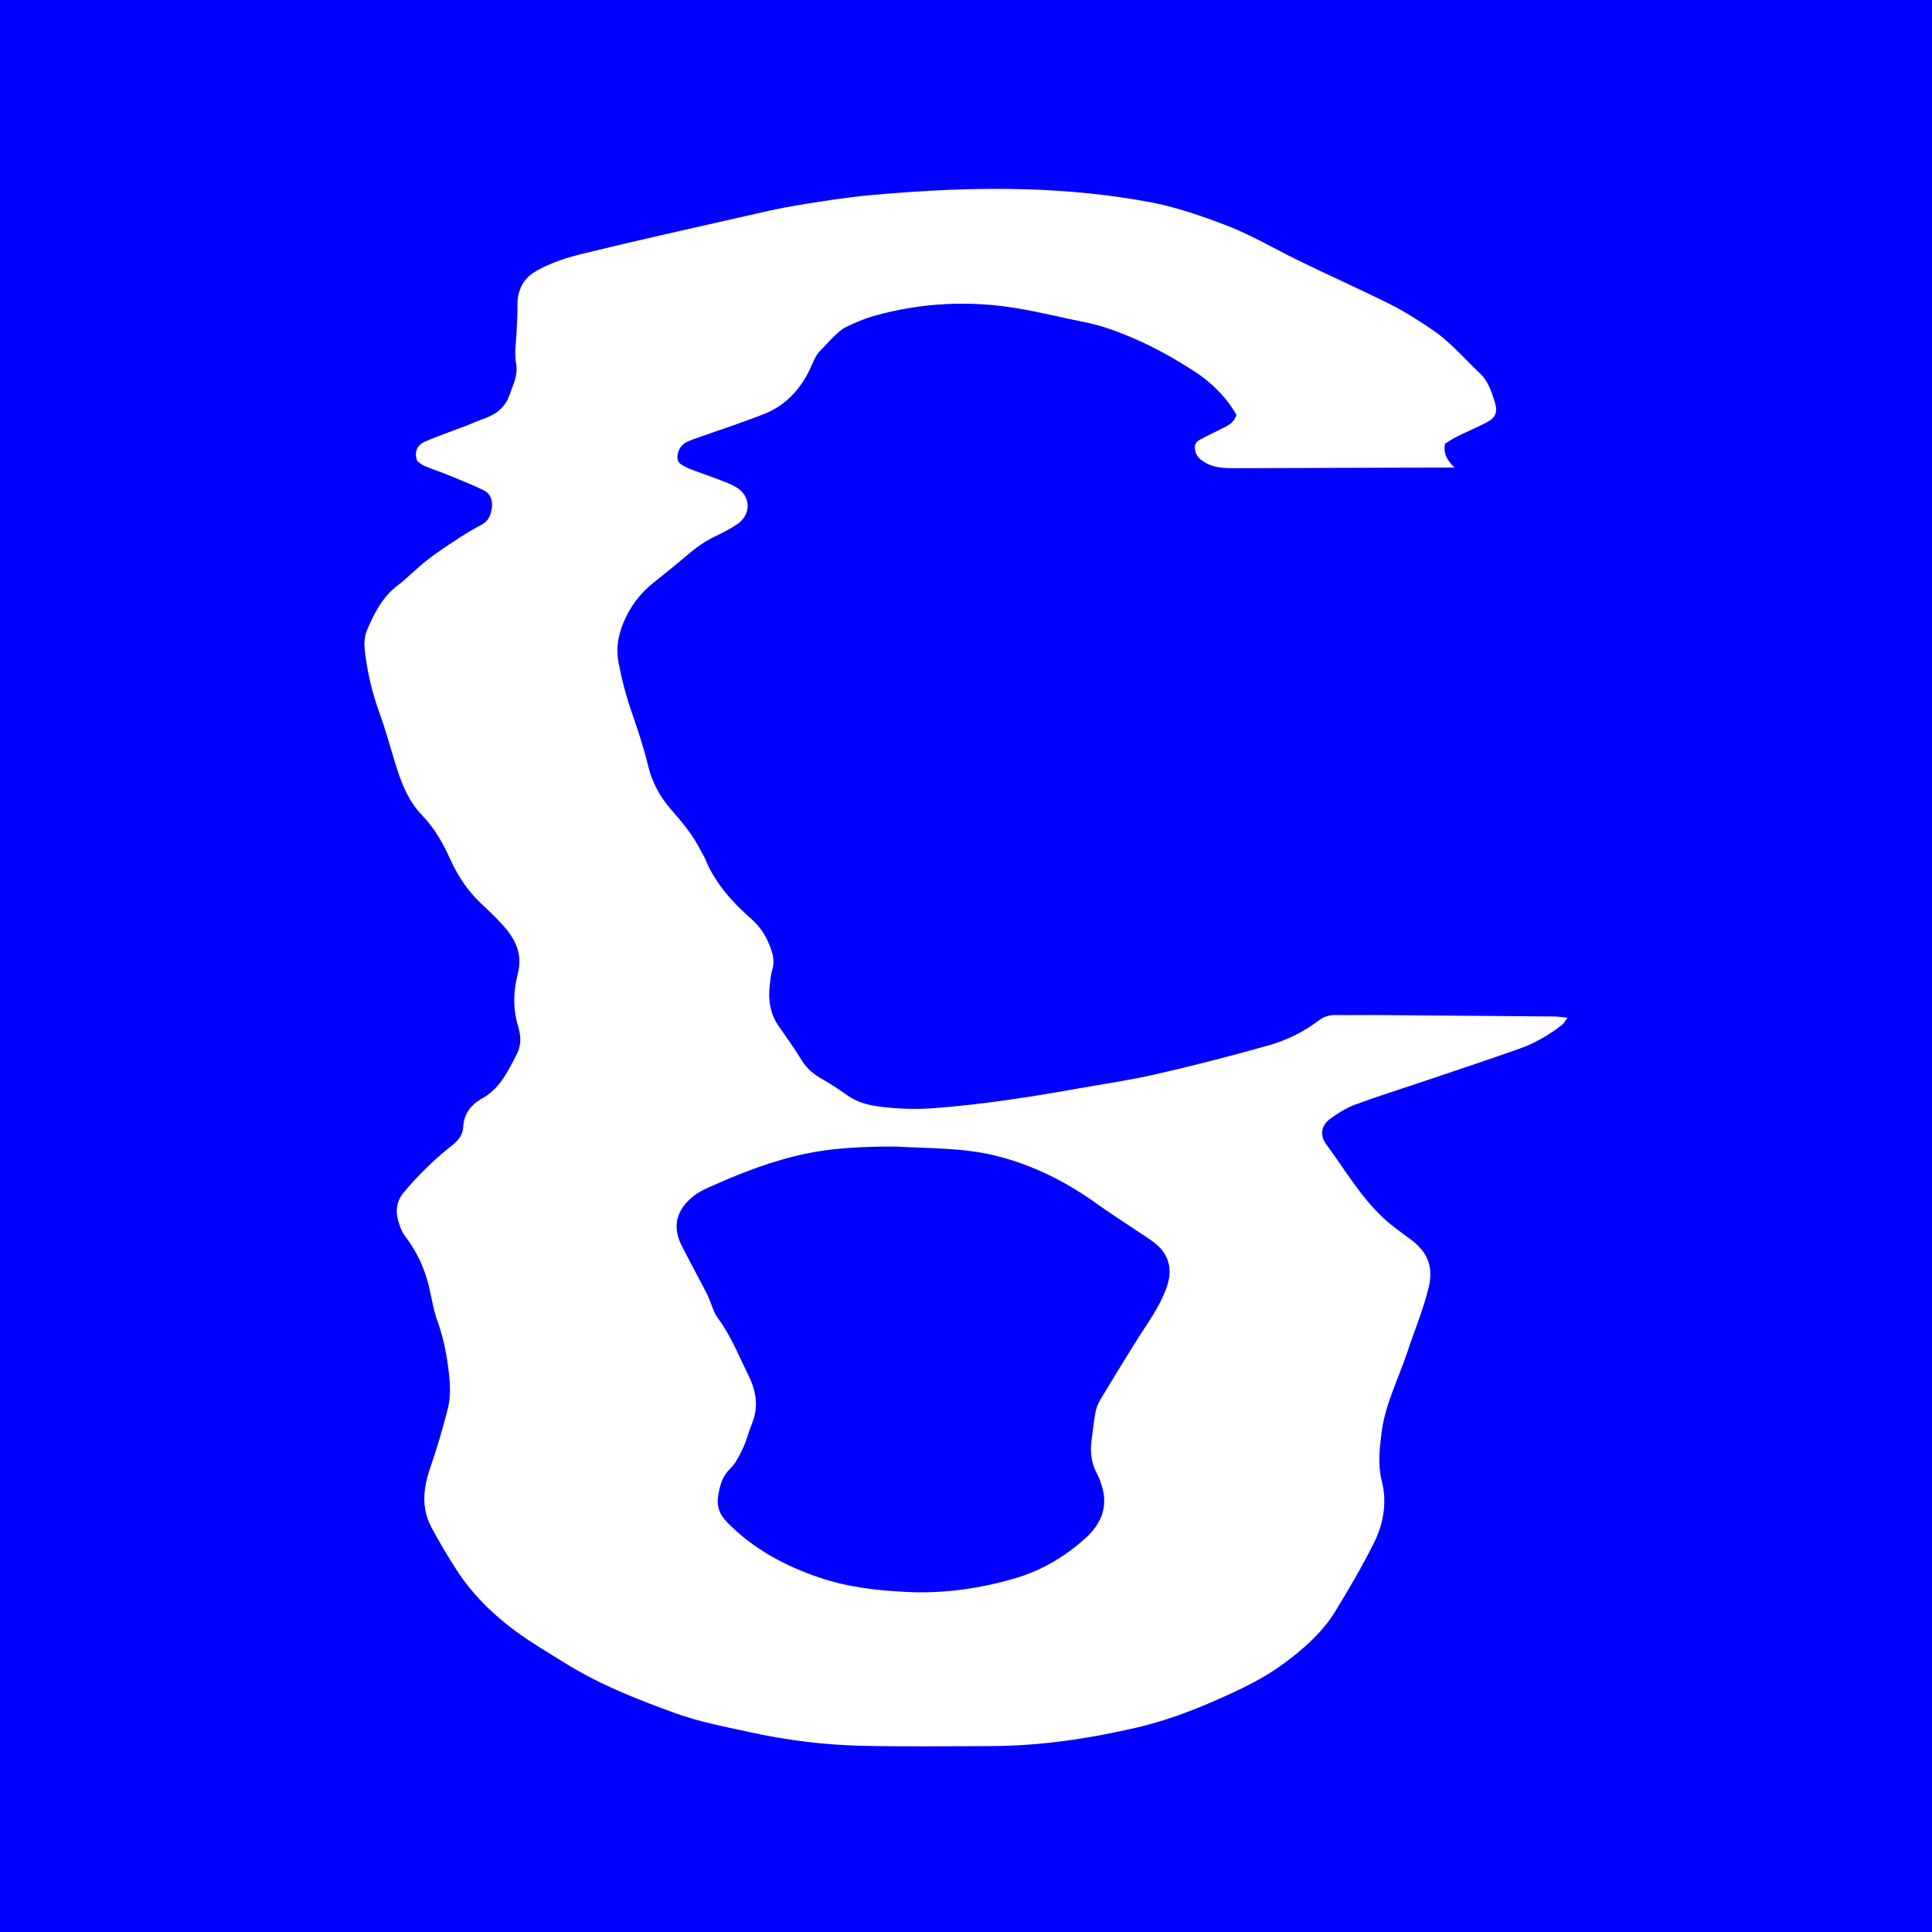 <?xml version="1.0" encoding="utf-8"?>
<!-- Generator: Adobe Illustrator 16.0.0, SVG Export Plug-In . SVG Version: 6.00 Build 0)  -->
<!DOCTYPE svg PUBLIC "-//W3C//DTD SVG 1.1//EN" "http://www.w3.org/Graphics/SVG/1.1/DTD/svg11.dtd">
<svg version="1.1" id="Calque_1" xmlns="http://www.w3.org/2000/svg" xmlns:xlink="http://www.w3.org/1999/xlink" x="0px" y="0px"
	 width="283px" height="283px" viewBox="0 0 283 283" enable-background="new 0 0 283 283" xml:space="preserve">
<g>
	<path fill="#0000FF" d="M0,0v283.462h283V0H0z M228.786,150.138c-1.882,1.459-3.926,2.665-6.157,3.452
		c-4.621,1.636-9.273,3.181-13.916,4.75c-3.392,1.146-6.812,2.207-10.17,3.449c-1.302,0.479-2.541,1.248-3.675,2.08
		c-1.351,0.988-1.599,2.396-0.583,3.773c2.703,3.666,5.018,7.662,8.374,10.791c1.244,1.158,2.659,2.133,4.021,3.151
		c2.481,1.857,3.312,4.002,2.593,6.996c-0.761,3.164-2.024,6.16-3.042,9.234c-1.344,4.065-3.375,7.914-3.891,12.262
		c-0.271,2.289-0.529,4.521,0.062,6.84c0.814,3.188,0.236,6.351-1.206,9.216c-1.714,3.401-3.649,6.698-5.638,9.946
		c-1.859,3.039-4.52,5.354-7.317,7.459c-2.964,2.229-6.29,3.812-9.667,5.312c-3.891,1.729-7.848,3.221-11.986,4.188
		c-7.086,1.646-14.244,2.713-21.522,2.732c-6.208,0.021-12.422,0.09-18.63-0.039c-5.649-0.116-11.259-0.826-16.786-2.039
		c-3.578-0.784-7.217-1.478-10.653-2.717c-5.573-2.017-11.119-4.181-16.203-7.351c-2.407-1.5-4.865-2.934-7.15-4.604
		c-3.439-2.521-6.487-5.5-8.824-9.142c-1.281-1.997-2.507-4.047-3.62-6.146c-1.493-2.801-1.224-5.676-0.221-8.607
		c0.989-2.889,1.873-5.819,2.616-8.78c0.488-1.949,0.331-3.945,0.066-5.984c-0.311-2.396-0.792-4.678-1.616-6.943
		c-0.647-1.778-0.867-3.721-1.365-5.562c-0.602-2.234-1.574-4.312-2.914-6.191c-0.336-0.467-0.716-0.916-0.935-1.438
		c-0.81-1.918-1.213-3.744,0.358-5.619c1.657-1.979,3.452-3.791,5.376-5.479c0.568-0.5,1.168-0.963,1.76-1.438
		c0.839-0.678,1.469-1.469,1.526-2.629c0.097-1.916,1.177-3.279,2.708-4.119c2.686-1.479,3.879-4.072,5.174-6.611
		c0.636-1.248,0.575-2.625,0.177-3.93c-0.787-2.562-0.738-5.166-0.082-7.667c0.822-3.143-0.46-5.395-2.416-7.486
		c-0.97-1.041-2.006-2.022-3.04-3.003c-1.959-1.858-3.39-4.088-4.501-6.551c-1.028-2.275-2.271-4.438-4.006-6.229
		c-2.279-2.351-3.28-5.337-4.182-8.359c-0.679-2.285-1.33-4.562-2.147-6.812c-1.07-2.941-1.767-6.055-2.121-9.192
		c-0.102-0.922-0.004-1.979,0.353-2.819c1.043-2.469,2.258-4.838,4.469-6.524c1.502-1.146,2.82-2.542,4.313-3.703
		c1.489-1.159,3.076-2.194,4.653-3.229c1.107-0.727,2.252-1.394,3.416-2.02c0.95-0.512,1.273-1.361,1.418-2.339
		c0.172-1.154-0.163-2.157-1.219-2.67c-1.614-0.775-3.273-1.448-4.93-2.125c-1.218-0.498-2.475-0.905-3.694-1.41
		c-0.419-0.176-0.775-0.52-1.083-0.729c-0.509-1.466,0.06-2.397,1.235-2.896c1.907-0.807,3.869-1.48,5.809-2.227
		c0.96-0.369,1.907-0.798,2.88-1.146c1.683-0.604,2.98-1.627,3.595-3.394c0.526-1.514,1.293-2.909,0.961-4.69
		c-0.259-1.379-0.011-2.861,0.063-4.297c0.072-1.426,0.159-2.84,0.149-4.273c-0.018-1.934,0.739-3.729,2.554-4.805
		c2.226-1.312,4.672-2.079,7.125-2.678c7.766-1.896,15.576-3.631,23.374-5.404c2.57-0.584,5.139-1.195,7.734-1.625
		c3.622-0.598,7.256-1.18,10.901-1.512c7.691-0.701,15.396-1.102,23.127-0.854c5.945,0.188,11.835,0.769,17.678,1.845
		c3.904,0.721,7.637,2.021,11.342,3.436c3.621,1.384,6.955,3.371,10.422,5.074c4.49,2.207,9.064,4.223,13.541,6.463
		c2.187,1.098,4.273,2.424,6.299,3.812c2.584,1.771,4.619,4.197,6.893,6.335c1.193,1.12,1.721,2.729,2.191,4.291
		c0.414,1.373,0.092,2.196-1.168,2.856c-1.42,0.746-2.903,1.363-4.342,2.074c-0.662,0.326-1.279,0.748-1.793,1.053
		c-0.297,1.412,0.229,2.373,1.364,3.514c-1.039,0-1.573-0.001-2.106,0c-9.98,0.029-19.961,0.062-29.943,0.094
		c-1.609,0.008-3.206-0.021-4.643-0.933c-0.582-0.367-1.057-0.765-1.24-1.479c-0.203-0.793-0.098-1.346,0.593-1.729
		c1.072-0.598,2.19-1.096,3.284-1.66c0.83-0.434,1.744-0.783,2.124-2.014c-1.488-2.59-3.63-4.738-6.171-6.377
		c-2.691-1.73-5.475-3.332-8.42-4.625c-2.508-1.104-5.047-2.066-7.74-2.599c-3.227-0.638-6.424-1.44-9.662-1.989
		c-7.057-1.191-14.067-0.856-20.976,1.062c-1.447,0.402-2.854,0.997-4.208,1.656c-0.739,0.357-1.355,1.01-1.98,1.584
		c-0.551,0.509-1.005,1.125-1.56,1.634c-0.643,0.591-1.027,1.276-1.37,2.104c-1.408,3.356-3.628,6.035-7.032,7.396
		c-3.062,1.226-6.208,2.229-9.314,3.337c-0.711,0.253-1.436,0.479-2.107,0.812c-0.71,0.351-1.152,0.971-1.31,1.773
		c-0.122,0.617-0.003,1.171,0.54,1.51c0.476,0.297,0.994,0.549,1.519,0.748c1.321,0.504,2.667,0.944,3.986,1.457
		c0.88,0.338,1.781,0.663,2.581,1.146c2.121,1.275,2.179,3.992,0.108,5.384c-1.019,0.685-2.119,1.255-3.227,1.781
		c-1.553,0.734-2.915,1.73-4.22,2.85c-1.582,1.354-3.211,2.65-4.837,3.949c-1.971,1.571-3.43,3.521-4.403,5.878
		c-0.782,1.9-1.099,3.767-0.699,5.87c0.467,2.462,1.1,4.853,1.916,7.202c0.909,2.616,1.778,5.23,2.432,7.943
		c0.552,2.301,1.698,4.442,3.292,6.271c1.621,1.862,3.234,3.742,4.35,5.993c0.212,0.426,0.498,0.817,0.676,1.26
		c1.484,3.643,4.045,6.438,6.907,8.951c1.341,1.18,2.148,2.631,2.743,4.26c0.364,1.004,0.517,2.016,0.189,3.094
		c-0.22,0.728-0.274,1.503-0.365,2.264c-0.256,2.164,0.069,4.188,1.343,6.01c1.148,1.639,2.312,3.271,3.356,4.977
		c0.785,1.275,1.854,2.109,3.121,2.814c1.229,0.682,2.397,1.481,3.55,2.297c1.36,0.957,2.884,1.4,4.478,1.615
		c2.709,0.362,5.434,0.475,8.161,0.268c7.045-0.533,14.014-1.609,20.967-2.852c3.89-0.693,7.812-1.252,11.658-2.138
		c5.502-1.262,10.977-2.668,16.408-4.204c2.621-0.74,5.126-1.937,7.333-3.63c0.793-0.61,1.646-0.85,2.626-0.827
		c1.791,0.036,3.578-0.011,5.37,0.002c8.858,0.062,17.712,0.138,26.567,0.216c0.531,0.006,1.063,0.1,1.928,0.188
		C229.204,149.615,229.043,149.938,228.786,150.138z"/>
	<path fill="#0000FF" d="M169.244,182.157c-0.882-0.712-1.863-1.294-2.803-1.927c-1.955-1.316-3.945-2.586-5.862-3.961
		c-4.498-3.224-9.348-5.64-14.708-6.974c-4.797-1.188-9.711-1.062-14.583-1.34c-0.751,0-1.498-0.014-2.25,0.002
		c-3.672,0.062-7.348,0.269-10.946,1.021c-4.992,1.041-9.737,2.896-14.384,5.002c-0.769,0.35-1.543,0.75-2.195,1.281
		c-2.465,2.012-3.095,4.438-1.596,7.34c1.139,2.198,2.31,4.383,3.456,6.576c0.175,0.336,0.324,0.688,0.479,1.032
		c0.419,0.949,0.676,2.021,1.279,2.832c1.942,2.621,3.13,5.644,4.553,8.535c1.076,2.188,1.465,4.523,0.471,6.93
		c-0.474,1.146-0.75,2.38-1.272,3.494c-0.524,1.109-1.075,2.312-1.931,3.136c-1.126,1.086-1.456,2.321-1.725,3.772
		c-0.31,1.697,0.145,2.91,1.316,4.109c3.812,3.896,8.447,6.352,13.476,8.063c4.12,1.41,8.444,1.894,12.762,2.109
		c5.388,0.272,10.695-0.473,15.88-1.992c3.945-1.156,7.451-3.229,10.468-6.012c2.023-1.859,3.172-4.277,2.352-7.217
		c-0.205-0.729-0.443-1.474-0.803-2.132c-0.817-1.495-1.006-3.075-0.801-4.729c0.178-1.428,0.334-2.855,0.592-4.268
		c0.119-0.644,0.395-1.287,0.729-1.851c1.656-2.77,3.354-5.514,5.05-8.257c1.652-2.666,3.583-5.155,4.648-8.175
		C171.795,186.04,171.284,183.806,169.244,182.157z"/>
</g>
</svg>
